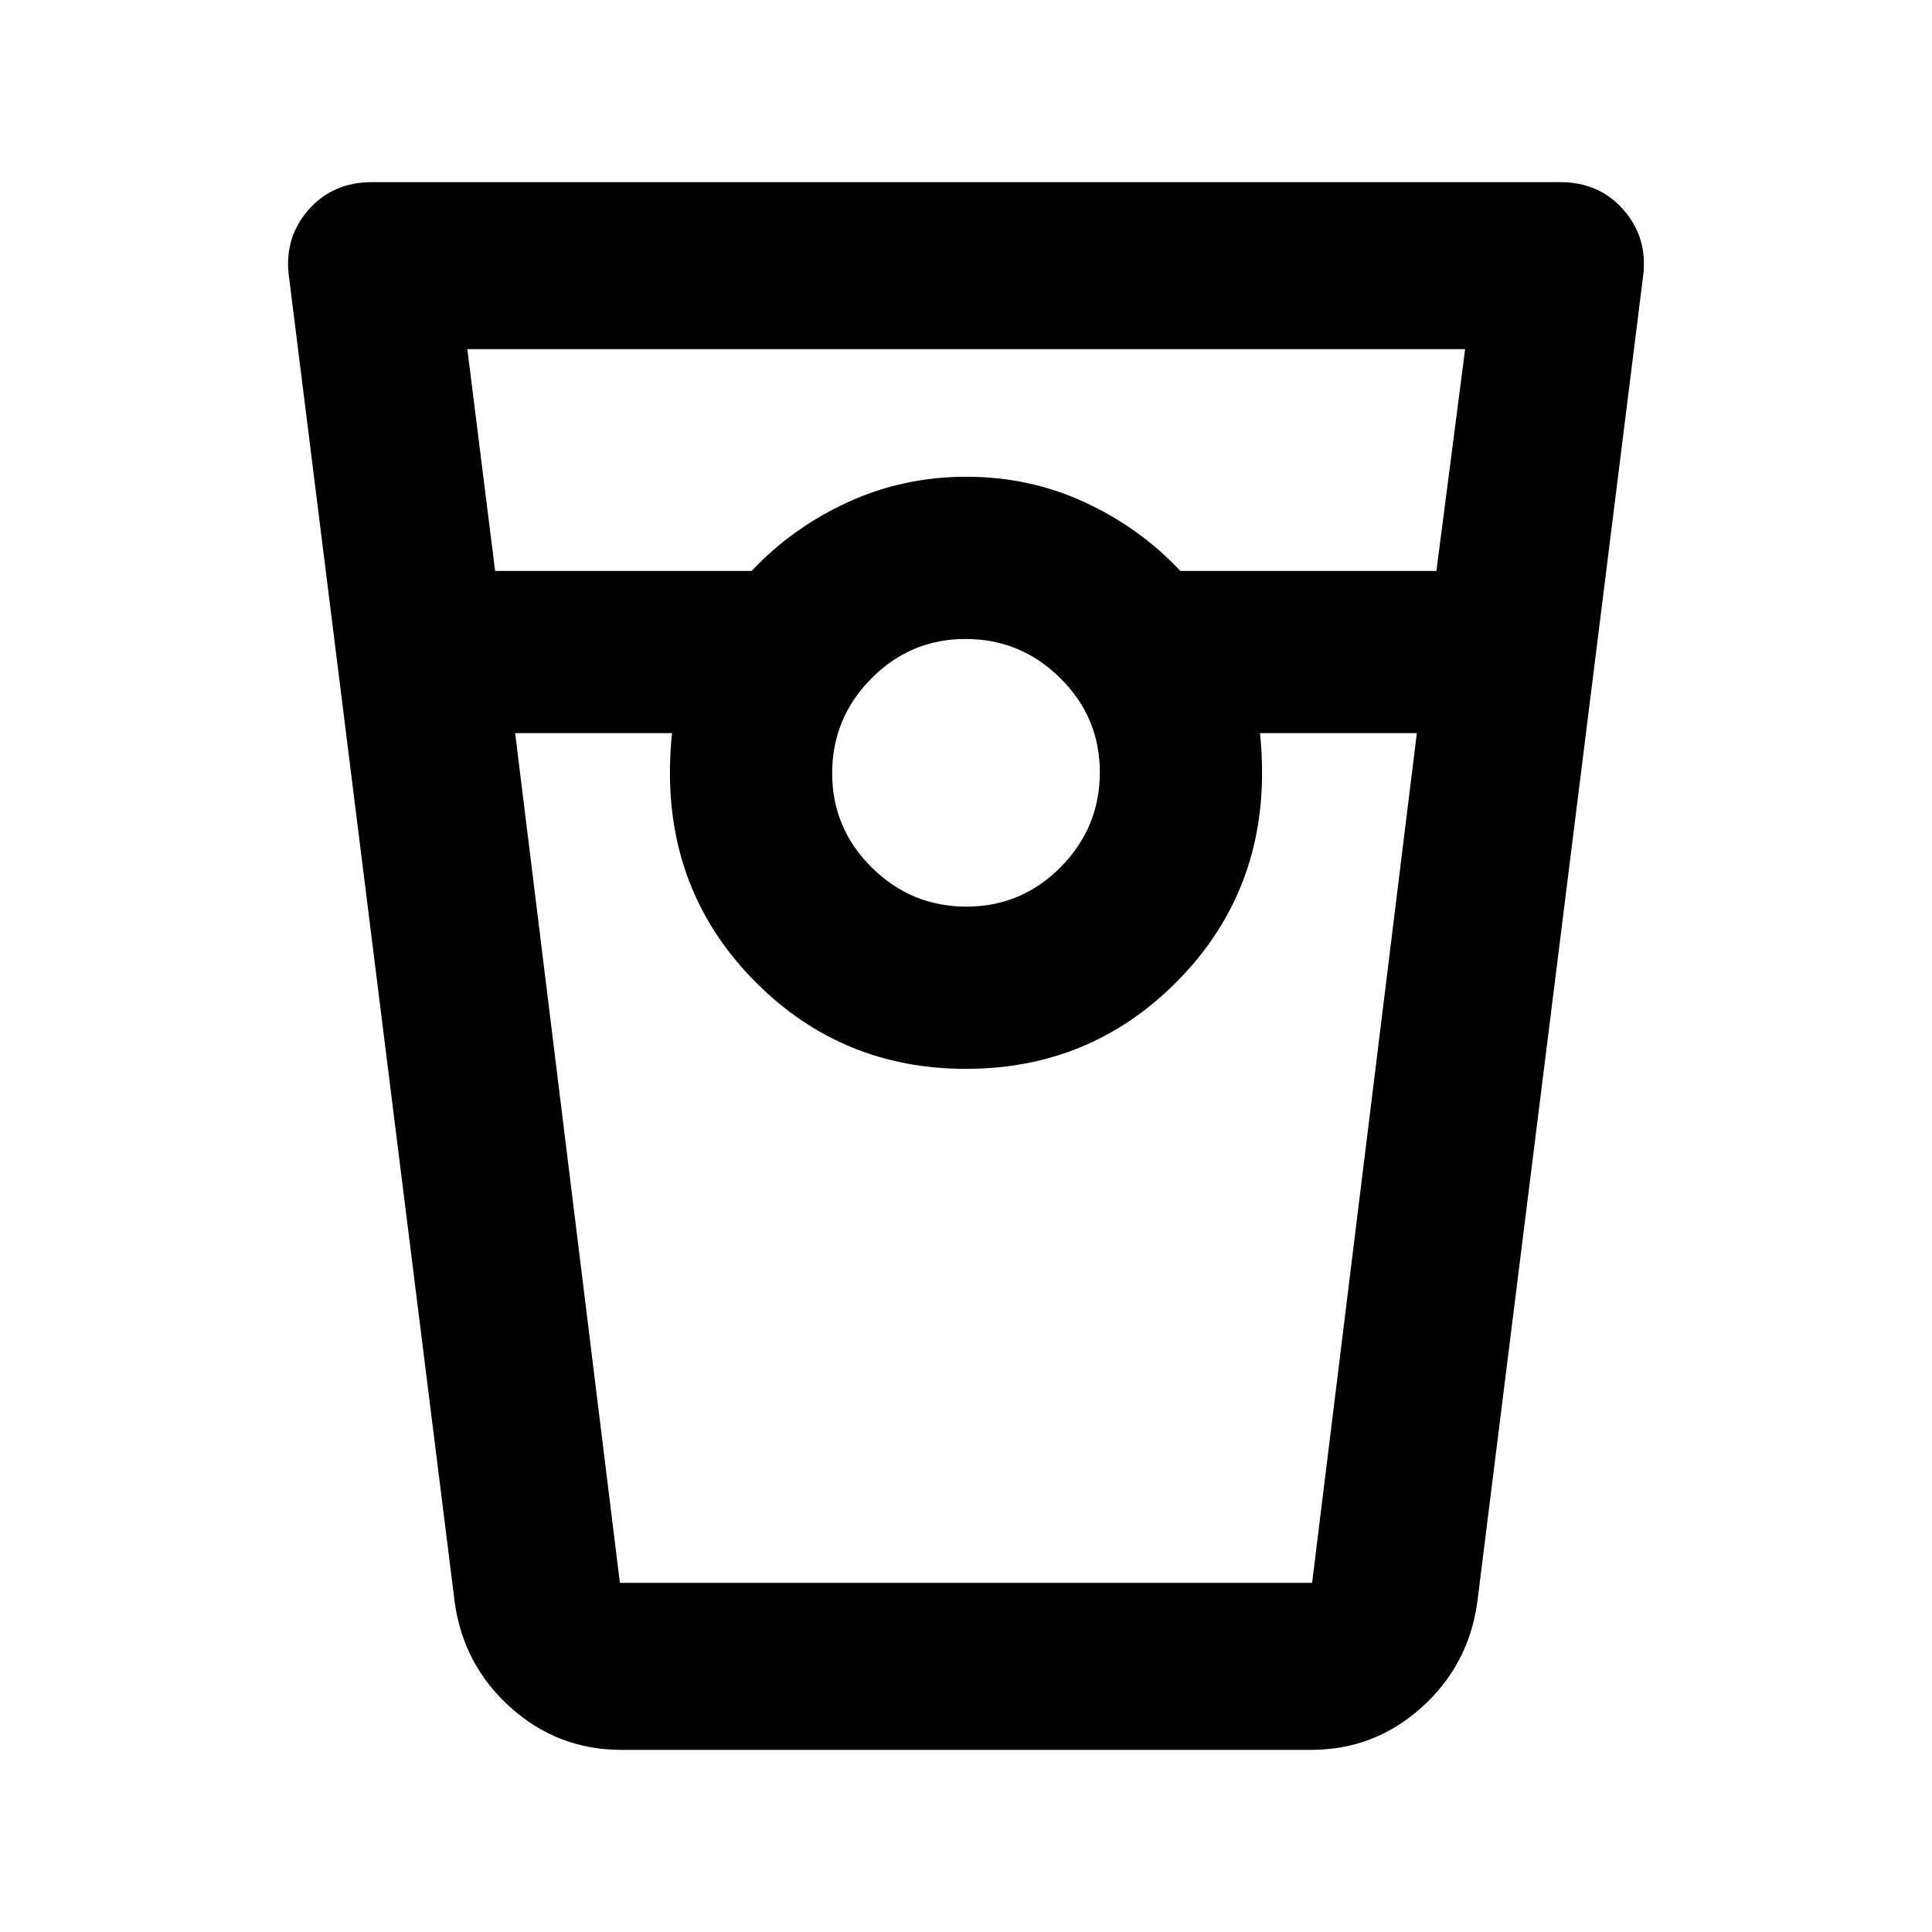<svg xmlns="http://www.w3.org/2000/svg" height="20" viewBox="0 -960 960 960" width="20"><path d="M308.78-90.5q-31.44 0-54.86-20.87-23.42-20.87-27.9-51.93L143.5-823.28q-2.24-18.76 9.82-32.49 12.05-13.73 31.54-13.73h590.28q19.49 0 31.54 13.73 12.06 13.73 9.82 32.49L733.98-163.3q-4.48 31.06-27.84 51.93T651.42-90.5H308.78Zm-62.76-585.8h127.46q20.24-21.53 47.82-34.17 27.57-12.64 58.9-12.64 31.32 0 58.7 12.64 27.38 12.64 47.62 34.17h127.22l14.28-110.2h-495.8l13.8 110.2Zm234.19 166.8q27.4 0 46.84-19.66 19.45-19.66 19.45-47.05 0-27.4-19.66-46.84-19.66-19.45-47.05-19.45-27.4 0-46.84 19.66-19.45 19.66-19.45 47.05 0 27.4 19.66 46.84 19.66 19.45 47.05 19.45Zm-224.23-86.2 52.04 422.2h343.96l52.04-422.2h-77.95q.56 5.02.8 10.08.24 5.05.24 9.62 0 61.43-42.84 104.27-42.84 42.84-104.27 42.84-61.43 0-104.27-42.84-42.84-42.84-42.84-104.27 0-4.57.24-9.62.24-5.06.8-10.08h-77.95Zm52.04 422.2h25.91-1.04 294.22-1.04 25.91-343.96Z"/></svg>